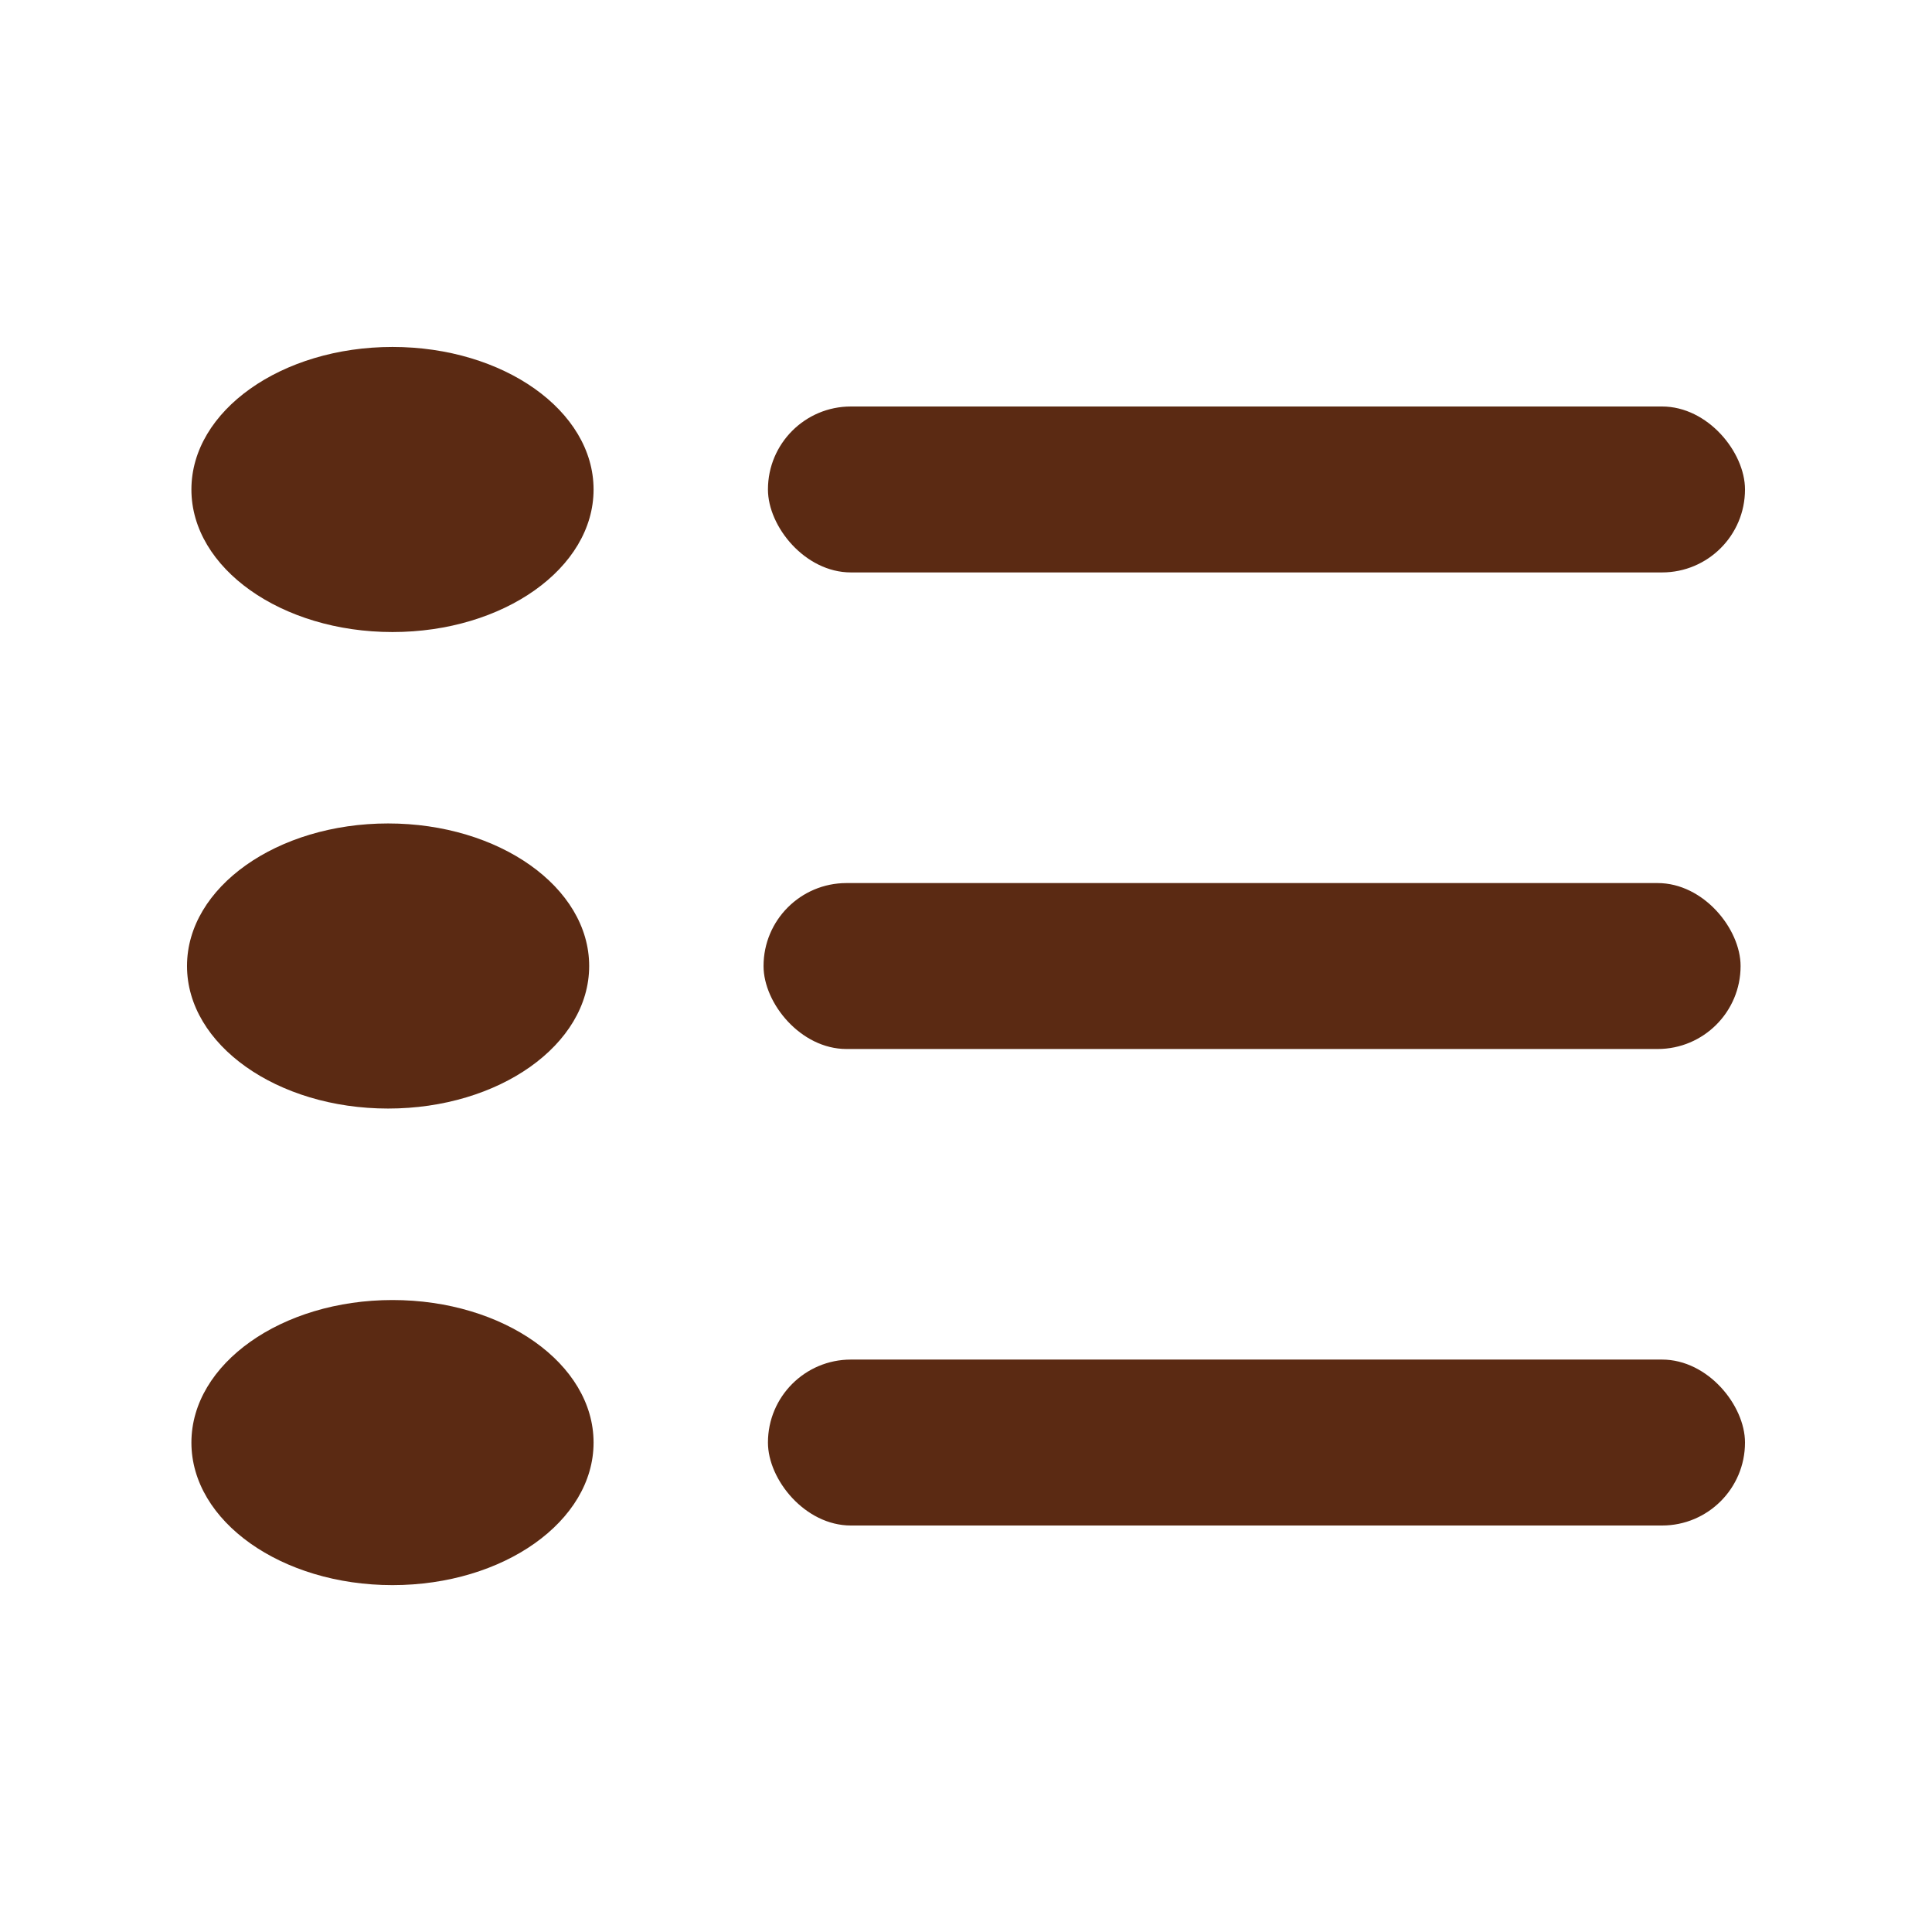 <svg xmlns="http://www.w3.org/2000/svg" viewBox="0 0 267.68 267.68"><defs><style>.cls-1{fill:none;}.cls-2{fill:#5b2a13;}</style></defs><g id="Layer_2" data-name="Layer 2"><g id="Layer_1-2" data-name="Layer 1"><rect class="cls-1" width="267.68" height="267.68"/><rect class="cls-2" x="106.4" y="56.32" width="135.37" height="22.99" rx="11.49"/><ellipse class="cls-2" cx="54.38" cy="67.82" rx="27.86" ry="19.75"/><rect class="cls-2" x="105.79" y="122.35" width="135.37" height="22.99" rx="11.49"/><ellipse class="cls-2" cx="53.77" cy="133.84" rx="27.86" ry="19.75"/><rect class="cls-2" x="106.4" y="188.37" width="135.37" height="22.99" rx="11.49"/><ellipse class="cls-2" cx="54.38" cy="199.87" rx="27.86" ry="19.75"/></g></g></svg>